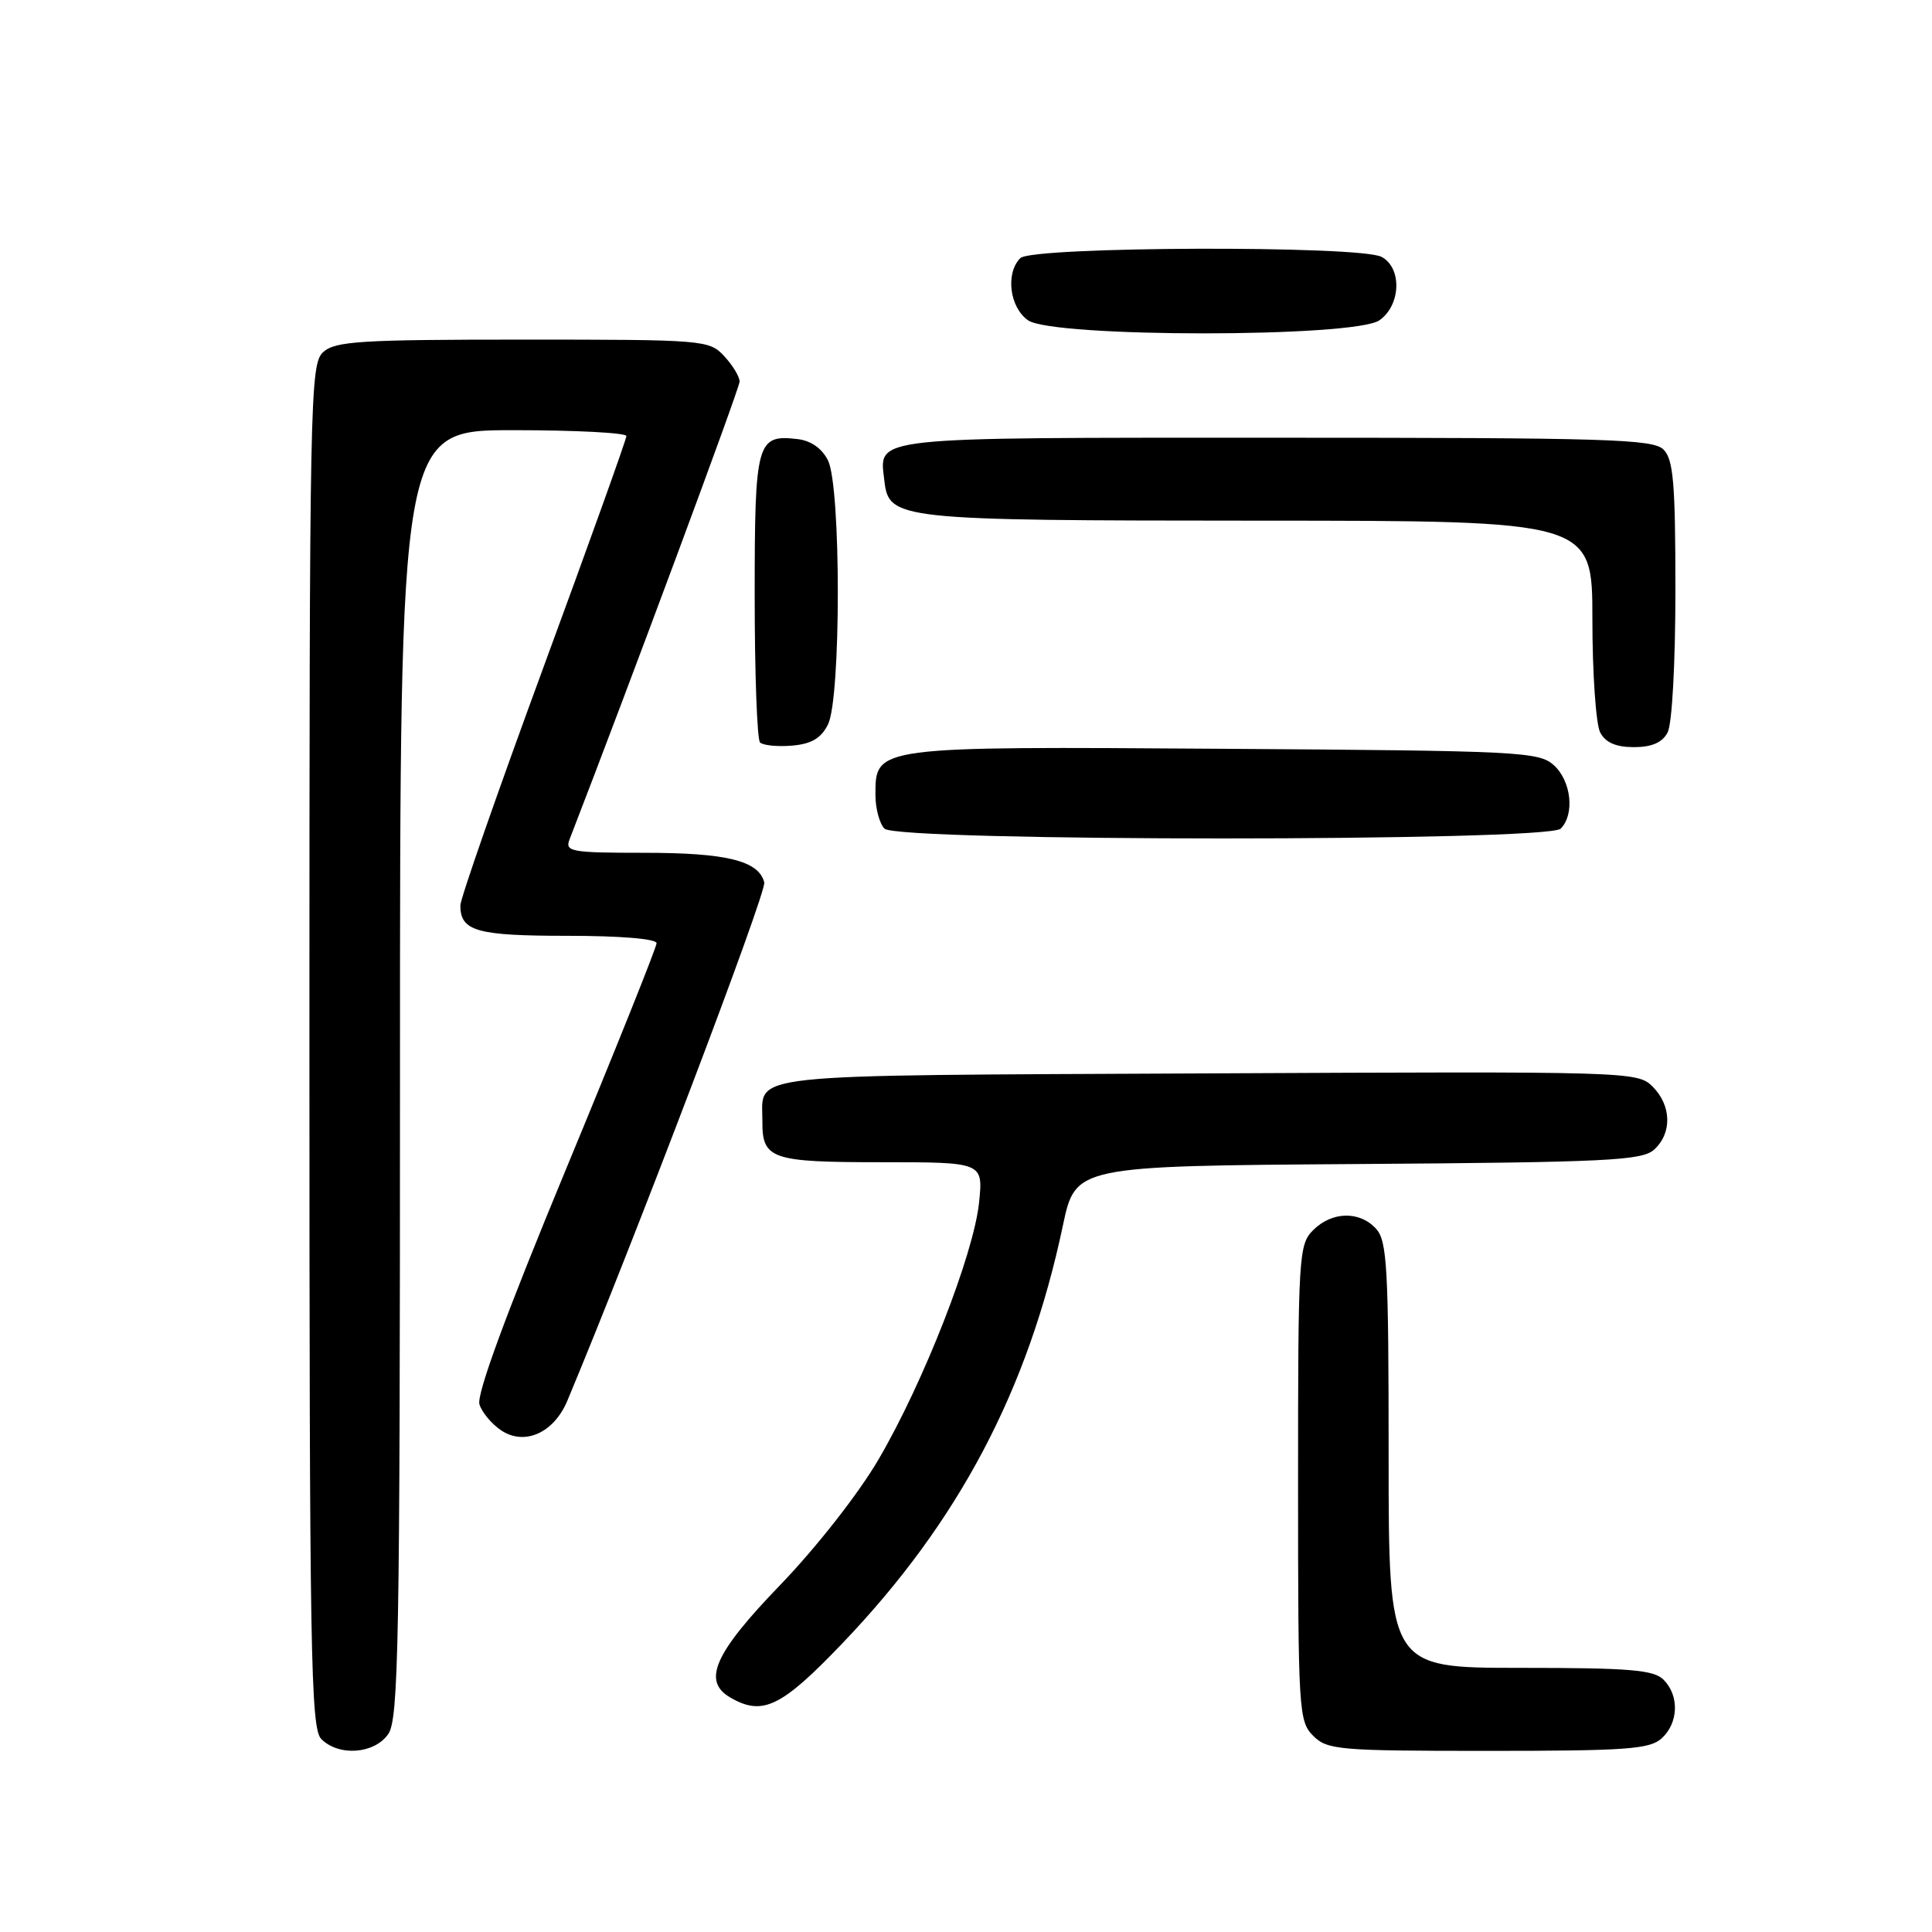 <?xml version="1.0" encoding="UTF-8" standalone="no"?>
<!DOCTYPE svg PUBLIC "-//W3C//DTD SVG 1.1//EN" "http://www.w3.org/Graphics/SVG/1.1/DTD/svg11.dtd" >
<svg xmlns="http://www.w3.org/2000/svg" xmlns:xlink="http://www.w3.org/1999/xlink" version="1.1" viewBox="0 0 256 256">
 <g >
 <path fill="currentColor"
d=" M 51.44 229.78 C 52.82 227.81 53.00 217.84 53.00 142.28 C 53.00 57.00 53.00 57.00 68.00 57.00 C 76.25 57.00 83.00 57.35 83.00 57.78 C 83.00 58.21 78.05 72.01 72.00 88.45 C 65.95 104.90 61.00 119.08 61.00 119.98 C 61.00 123.39 63.17 124.00 75.20 124.00 C 82.21 124.00 87.00 124.40 87.00 124.98 C 87.00 125.51 81.58 139.04 74.95 155.04 C 67.03 174.15 63.12 184.79 63.53 186.09 C 63.87 187.17 65.19 188.73 66.45 189.56 C 69.55 191.59 73.40 189.84 75.17 185.62 C 84.09 164.30 101.60 118.20 101.27 116.92 C 100.52 114.04 96.27 113.00 85.35 113.00 C 75.70 113.00 74.84 112.85 75.46 111.25 C 83.42 90.69 98.00 51.44 98.00 50.56 C 98.00 49.91 97.08 48.39 95.96 47.19 C 93.97 45.05 93.34 45.00 69.29 45.00 C 47.77 45.00 44.43 45.21 42.83 46.65 C 41.08 48.24 41.00 52.40 41.00 138.58 C 41.00 219.32 41.17 229.02 42.57 230.43 C 44.90 232.76 49.59 232.42 51.44 229.78 Z  M 220.17 230.35 C 222.42 228.31 222.54 224.68 220.43 222.57 C 219.12 221.26 215.94 221.00 201.43 221.00 C 184.00 221.00 184.00 221.00 184.00 192.83 C 184.00 168.02 183.80 164.44 182.35 162.83 C 180.17 160.43 176.50 160.50 174.00 163.00 C 172.08 164.92 172.00 166.33 172.00 196.50 C 172.00 226.67 172.08 228.08 174.00 230.00 C 175.87 231.87 177.33 232.00 197.17 232.00 C 215.47 232.00 218.59 231.78 220.17 230.35 Z  M 111.62 217.75 C 127.02 201.66 136.25 184.17 140.84 162.38 C 142.51 154.50 142.51 154.50 179.94 154.24 C 213.02 154.01 217.58 153.78 219.18 152.33 C 221.58 150.16 221.49 146.49 218.98 143.98 C 216.98 141.98 216.03 141.96 159.94 142.23 C 97.37 142.53 101.05 142.13 101.02 148.55 C 100.99 153.60 102.16 154.00 116.84 154.00 C 130.28 154.00 130.28 154.00 129.73 159.35 C 129.02 166.21 122.35 183.25 116.40 193.40 C 113.75 197.93 108.19 205.02 103.39 210.01 C 94.65 219.06 93.02 222.74 96.75 224.92 C 101.04 227.42 103.51 226.23 111.62 217.75 Z  M 206.80 109.80 C 208.68 107.92 208.21 103.50 205.90 101.40 C 203.91 99.61 201.48 99.48 162.27 99.22 C 115.84 98.90 116.00 98.88 116.00 105.32 C 116.00 107.13 116.54 109.14 117.20 109.80 C 118.93 111.53 205.07 111.53 206.80 109.80 Z  M 109.71 96.00 C 111.45 92.55 111.45 64.45 109.71 61.00 C 108.91 59.41 107.44 58.38 105.67 58.18 C 100.26 57.55 100.00 58.52 100.00 78.96 C 100.00 89.25 100.32 97.99 100.71 98.38 C 101.11 98.77 103.01 98.96 104.94 98.80 C 107.52 98.58 108.79 97.83 109.71 96.00 Z  M 220.96 97.07 C 221.56 95.95 222.00 87.94 222.00 78.14 C 222.00 64.02 221.73 60.88 220.43 59.57 C 219.04 58.18 213.00 58.00 169.05 58.00 C 114.73 58.00 116.50 57.81 117.18 63.67 C 117.78 68.87 118.68 68.97 166.75 68.99 C 211.00 69.00 211.00 69.00 211.00 82.07 C 211.00 89.25 211.47 96.00 212.04 97.07 C 212.75 98.40 214.13 99.00 216.50 99.00 C 218.87 99.00 220.25 98.40 220.96 97.07 Z  M 182.78 42.44 C 185.63 40.45 185.80 35.50 183.07 34.04 C 180.19 32.50 136.75 32.65 135.20 34.20 C 133.21 36.19 133.77 40.73 136.22 42.44 C 139.51 44.75 179.49 44.75 182.78 42.44 Z "/>
</g>
</svg>